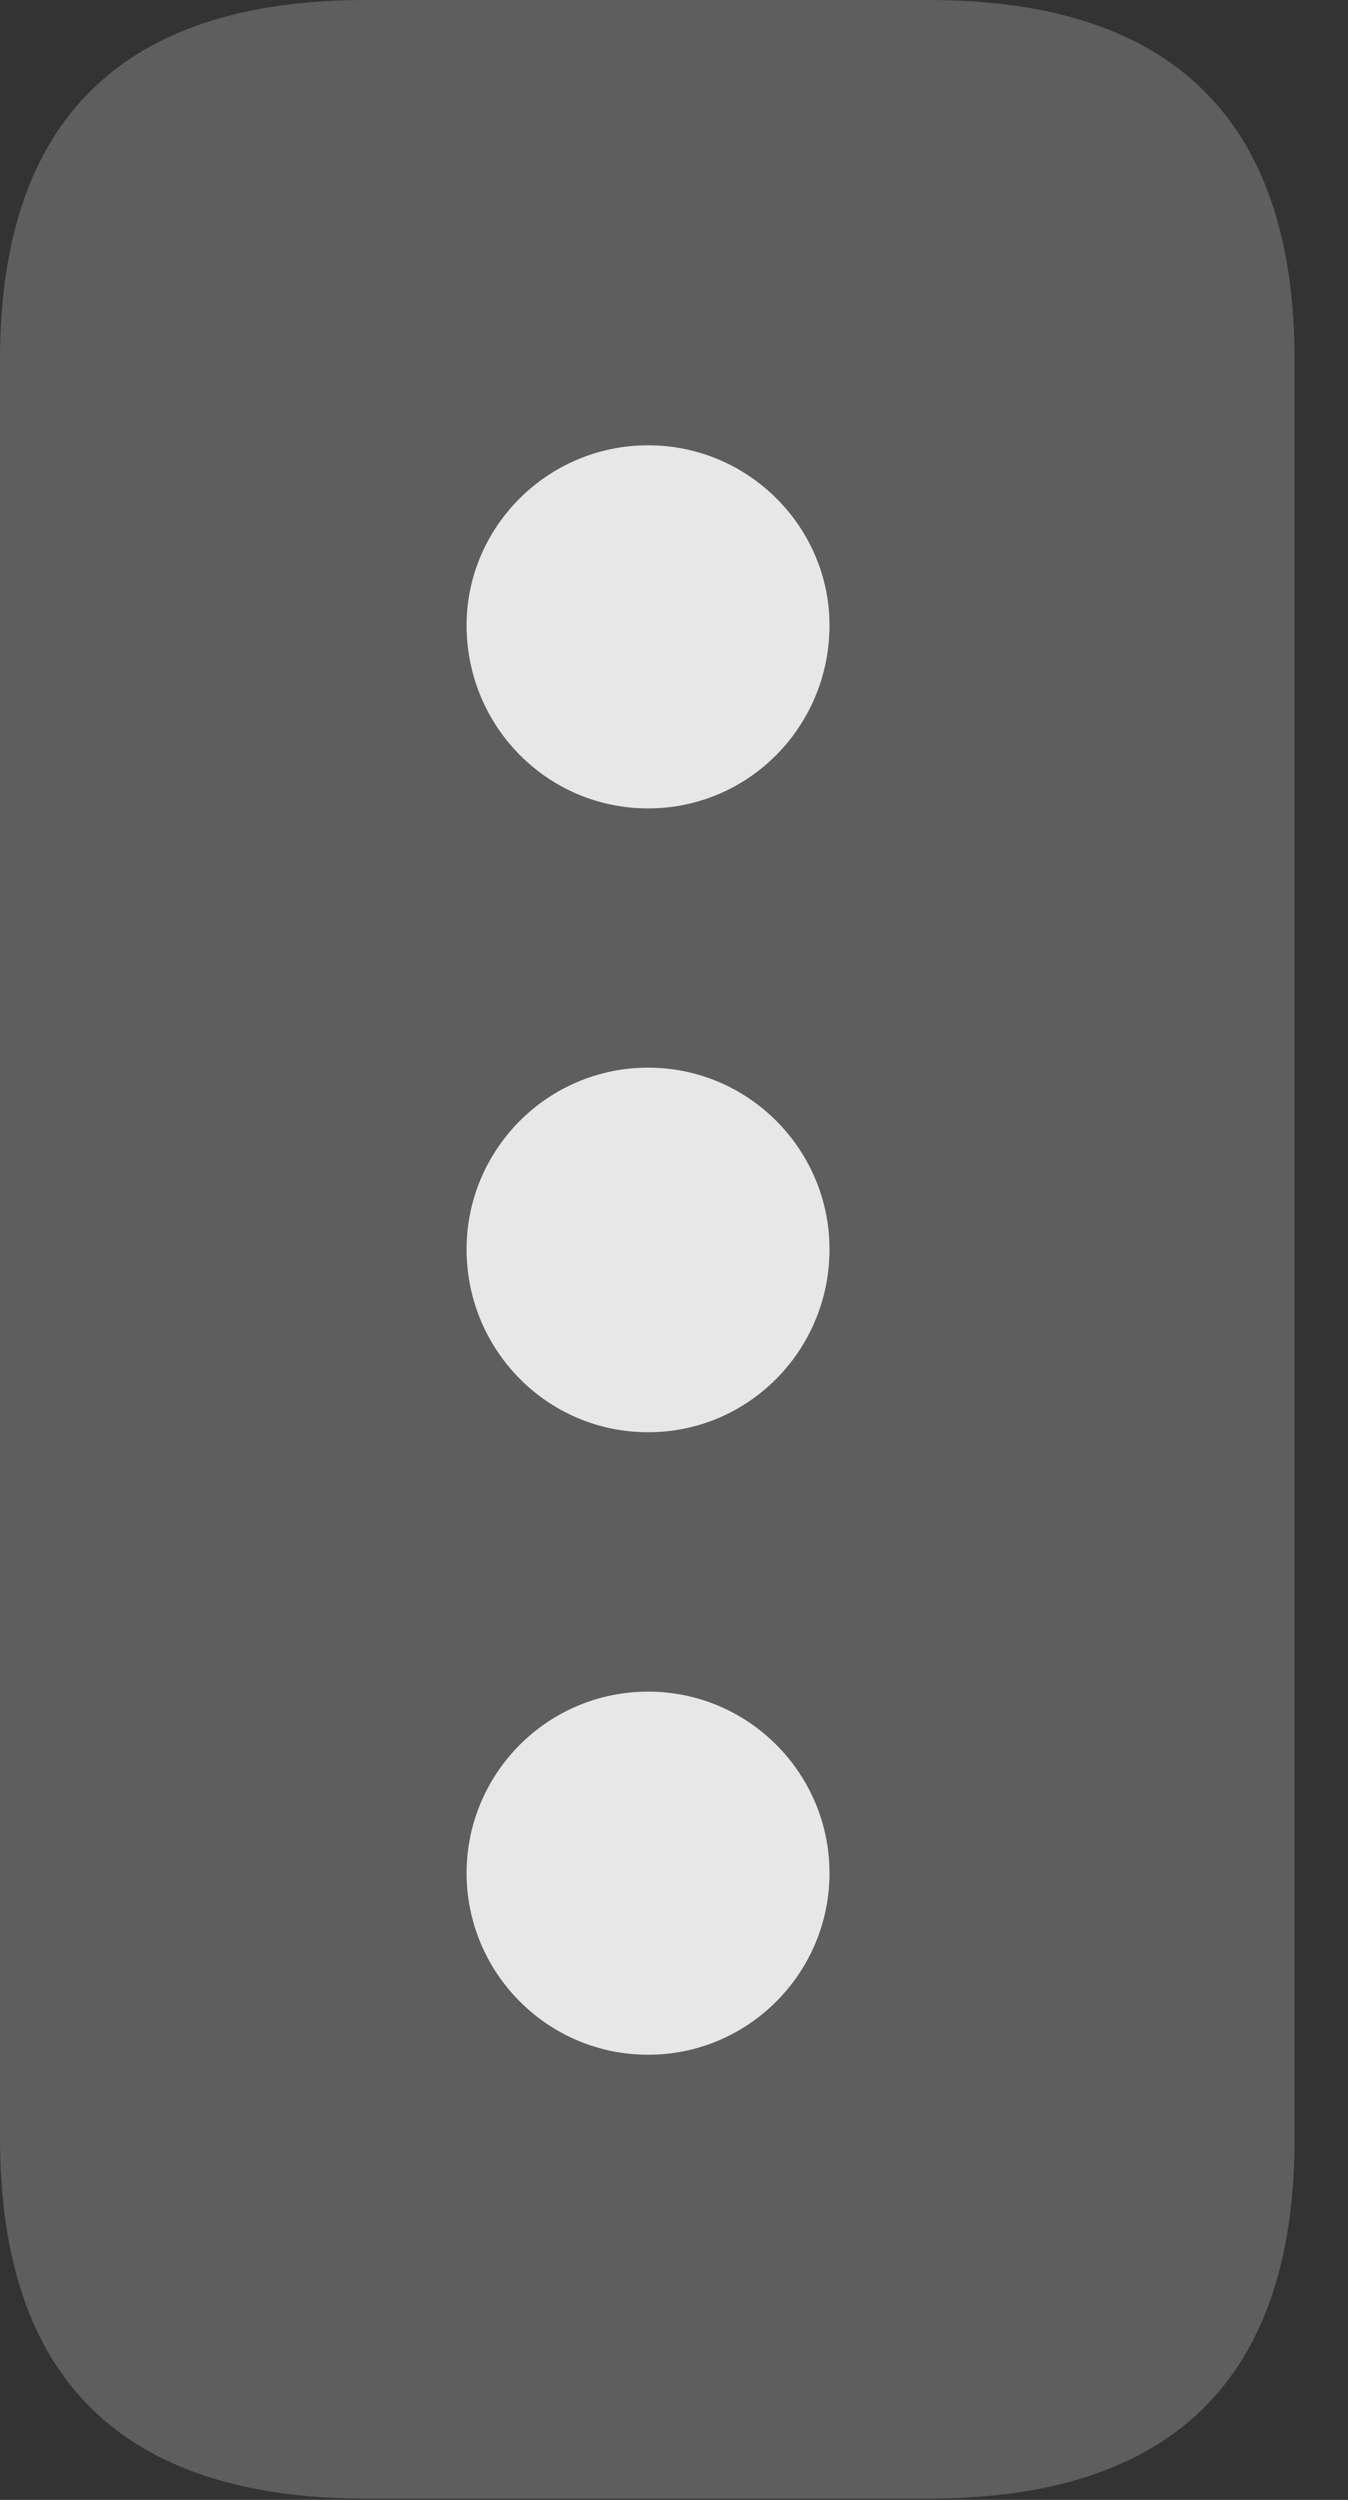 <?xml version="1.0" encoding="UTF-8"?>
<!--Generator: Apple Native CoreSVG 341-->
<!DOCTYPE svg
PUBLIC "-//W3C//DTD SVG 1.1//EN"
       "http://www.w3.org/Graphics/SVG/1.1/DTD/svg11.dtd">
<svg version="1.1" xmlns="http://www.w3.org/2000/svg" xmlns:xlink="http://www.w3.org/1999/xlink" viewBox="0 0 9.141 16.943">
 <rect x="0" y="0" width="9.141" height="16.943" fill="#333333" stroke="none"/>
 <g>
  <rect height="16.943" opacity="0" width="9.141" x="0" y="0"/>
  <path d="M2.48 16.934L6.299 16.934C7.949 16.934 8.779 16.123 8.779 14.492L8.779 2.441C8.779 0.811 7.949 0 6.299 0L2.48 0C0.83 0 0 0.811 0 2.441L0 14.492C0 16.123 0.83 16.934 2.48 16.934Z" fill="white" fill-opacity="0.212"/>
  <path d="M4.395 5.479C3.711 5.479 3.164 4.922 3.164 4.238C3.164 3.574 3.711 3.018 4.395 3.018C5.078 3.018 5.625 3.574 5.625 4.238C5.625 4.922 5.078 5.479 4.395 5.479ZM4.395 9.707C3.711 9.707 3.164 9.15 3.164 8.467C3.164 7.793 3.711 7.236 4.395 7.236C5.078 7.236 5.625 7.793 5.625 8.467C5.625 9.15 5.078 9.707 4.395 9.707ZM4.395 13.926C3.711 13.926 3.164 13.369 3.164 12.695C3.164 12.021 3.711 11.465 4.395 11.465C5.078 11.465 5.625 12.021 5.625 12.695C5.625 13.369 5.078 13.926 4.395 13.926Z" fill="white" fill-opacity="0.85"/>
 </g>
</svg>
